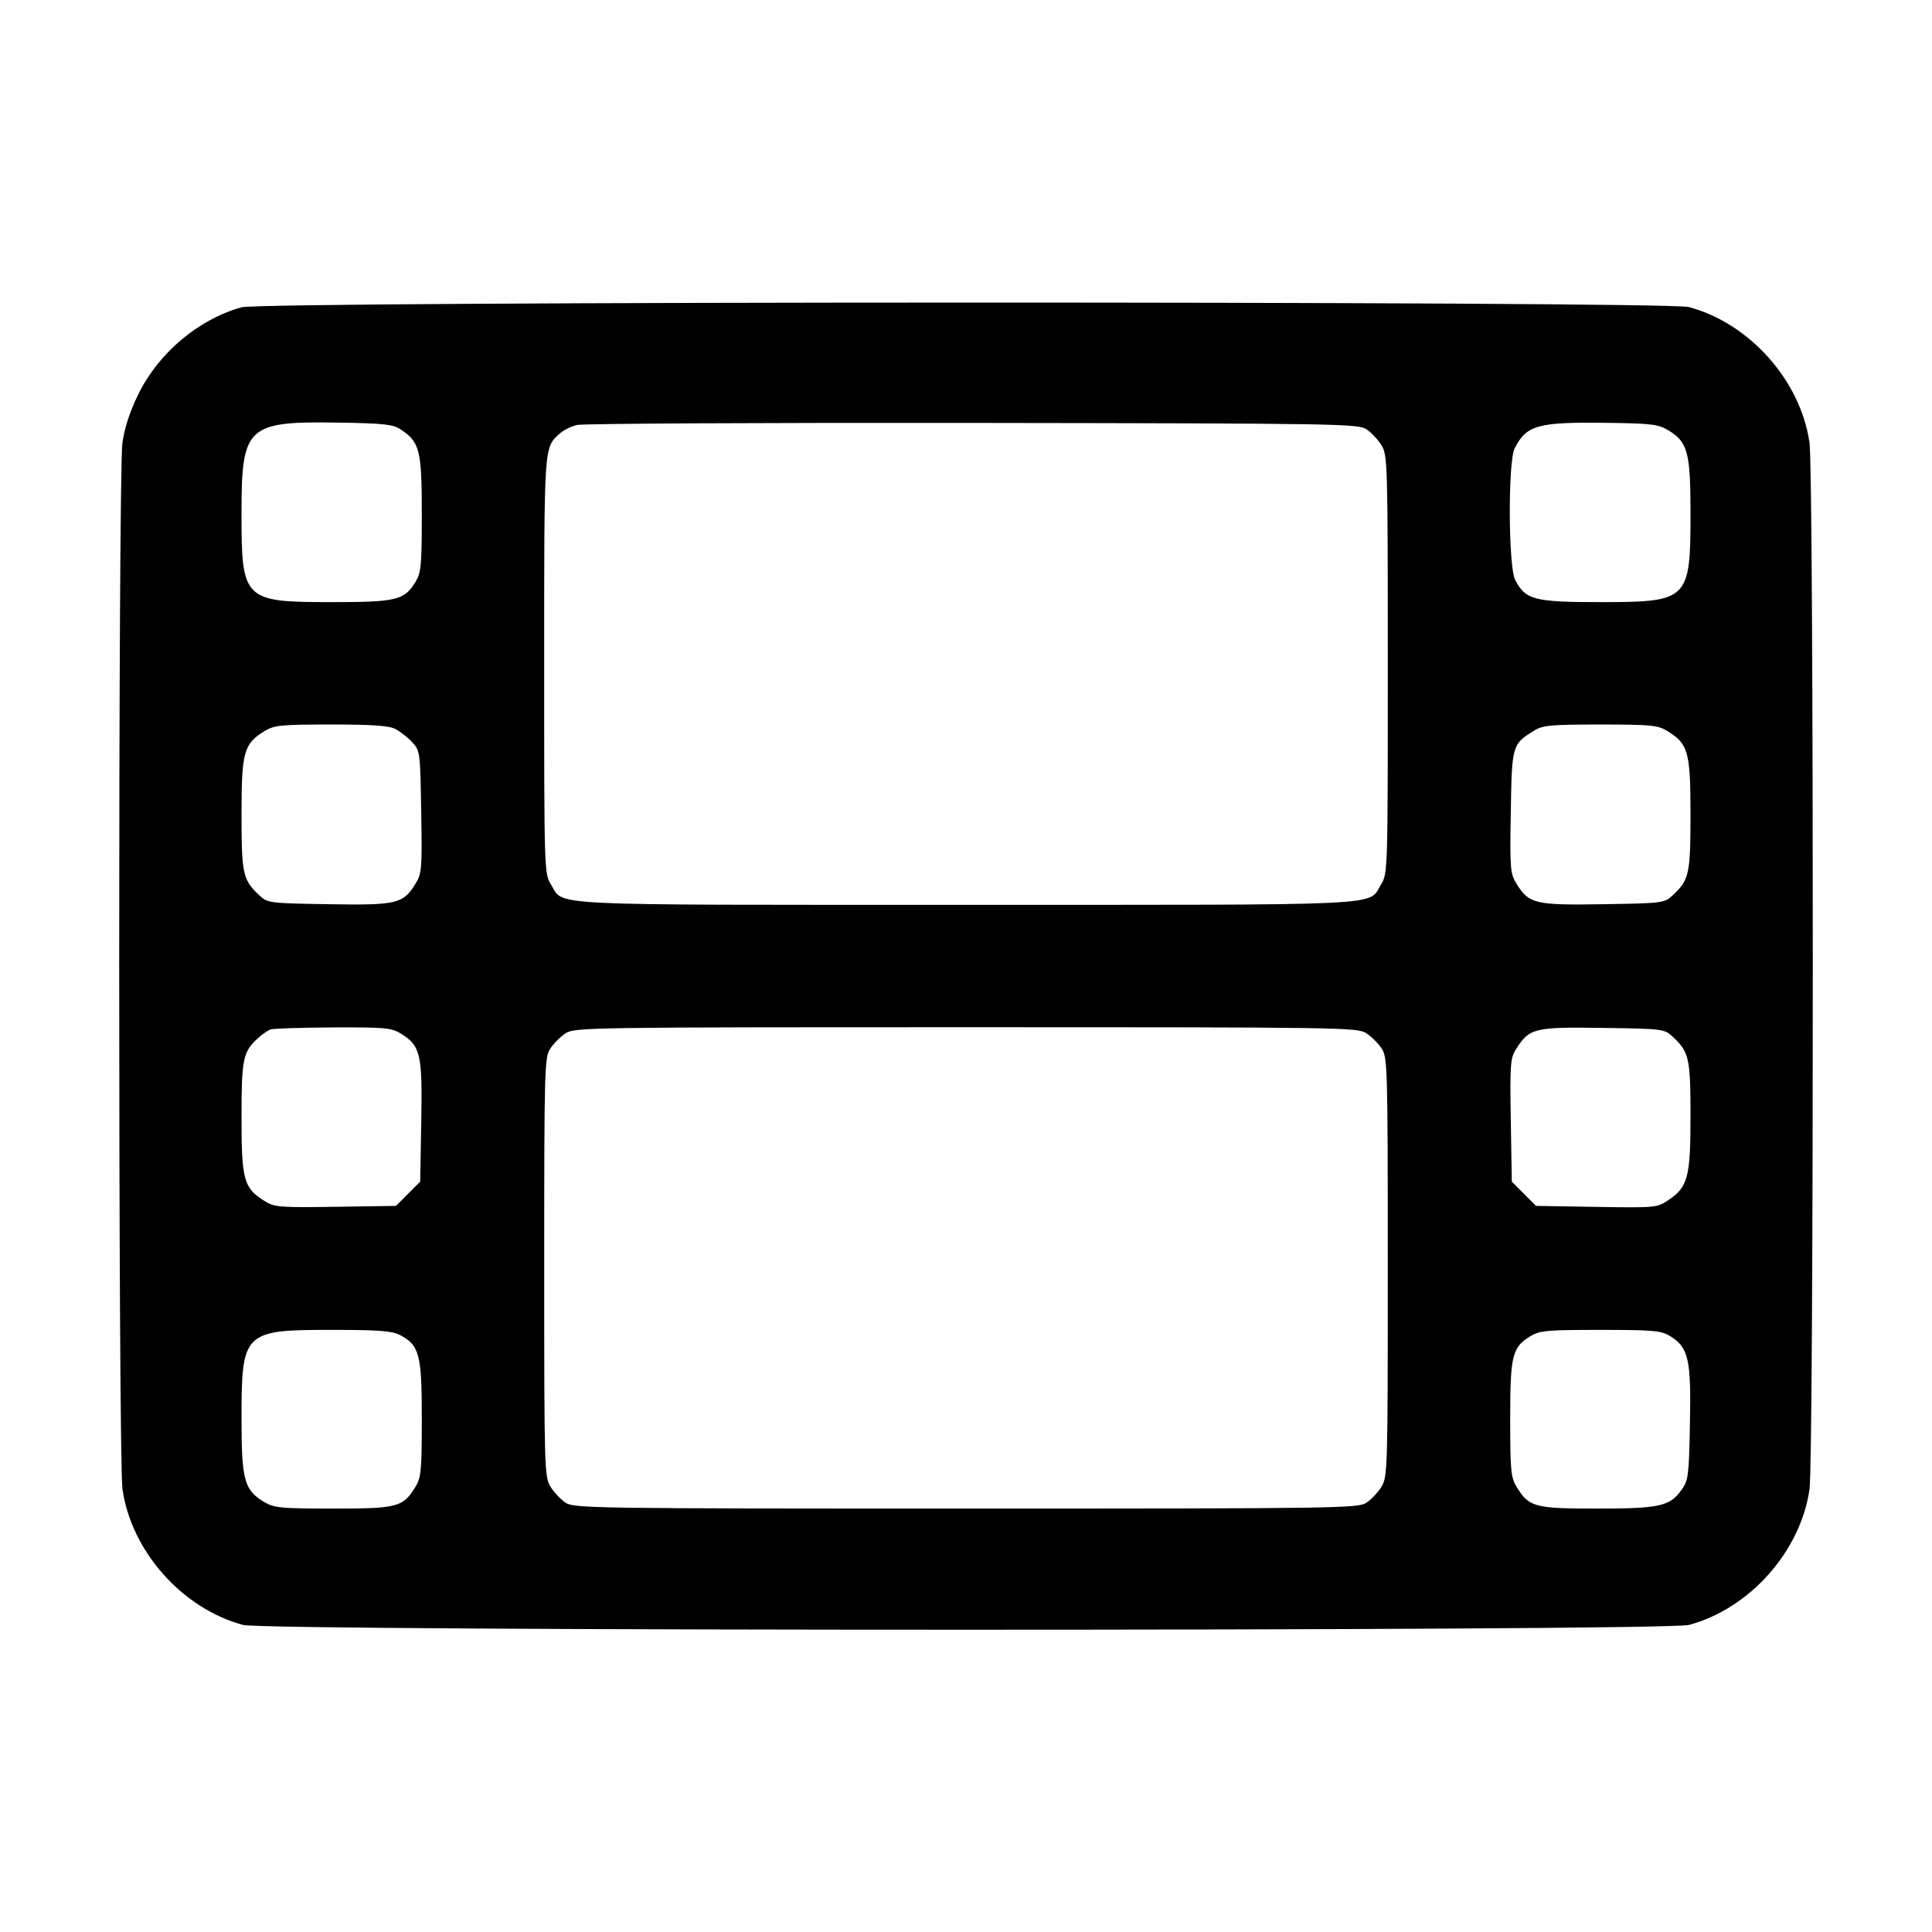 <svg xmlns="http://www.w3.org/2000/svg" width="512" height="512"><path d="M64 81.436c-11.38 3.172-21.965 12.08-27.321 22.994-2.25 4.586-3.683 8.95-4.236 12.903-1.147 8.197-1.13 269.303.018 277.334 2.352 16.452 15.863 31.65 31.966 35.958 6.328 1.693 376.818 1.693 383.146 0 16.103-4.308 29.614-19.506 31.966-35.958 1.164-8.143 1.164-269.191 0-277.334-2.352-16.452-15.863-31.65-31.966-35.958-6.089-1.629-377.721-1.57-383.573.061m42.106 32.317c5.141 3.37 5.674 5.472 5.674 22.354 0 13.732-.176 15.649-1.665 18.092-2.979 4.885-5.021 5.375-22.393 5.371C64.557 159.565 64 159.014 64 136.107c0-23.188 1.384-24.489 25.639-24.113 11.927.185 14.483.458 16.467 1.759m255.999 0c1.293.847 3.098 2.767 4.013 4.267 1.602 2.629 1.662 4.719 1.665 58.093.004 54.729-.017 55.399-1.785 58.26-3.577 5.787 4.019 5.414-109.998 5.414-114.017 0-106.421.373-109.998-5.414-1.768-2.861-1.789-3.537-1.789-58.089 0-58.893-.089-57.568 4.145-61.4.967-.876 3.022-1.895 4.567-2.266 1.545-.37 48.713-.613 104.819-.539 96.759.127 102.133.214 104.361 1.674m79.825.167c5.339 3.153 6.07 5.806 6.07 22.044 0 23.102-.507 23.603-23.893 23.603-17.542 0-19.838-.599-22.572-5.887-1.824-3.526-1.926-31.422-.129-34.898 3.171-6.131 6.06-6.942 23.981-6.73 11.941.141 14.015.375 16.543 1.868m-337.141 79.279c1.267.659 3.264 2.225 4.438 3.48 2.098 2.243 2.137 2.55 2.398 18.456.252 15.327.169 16.331-1.575 19.154-3.241 5.244-4.918 5.633-23 5.335-15.816-.259-16.129-.3-18.371-2.397-4.339-4.059-4.679-5.622-4.676-21.505.004-16.499.598-18.619 6.176-22.02 2.491-1.519 4.318-1.696 17.543-1.699 11.022-.002 15.347.301 17.067 1.196m337.032.503c5.578 3.401 6.172 5.521 6.176 22.02.003 15.883-.337 17.446-4.676 21.505-2.242 2.097-2.555 2.138-18.371 2.397-18.082.298-19.759-.091-23-5.335-1.744-2.822-1.827-3.827-1.575-19.133.292-17.769.336-17.922 6.238-21.568 2.237-1.382 4.445-1.582 17.494-1.582 13.399 0 15.219.175 17.714 1.696M106.207 273.9c5.247 3.243 5.744 5.37 5.432 23.261l-.279 15.988-3.212 3.212-3.212 3.212-15.988.239c-14.792.221-16.196.11-18.769-1.485-5.586-3.464-6.172-5.556-6.176-22.049-.003-15.7.38-17.548 4.396-21.183 1.101-.996 2.577-2.022 3.281-2.279.704-.257 8.147-.498 16.539-.535 13.779-.061 15.524.096 17.988 1.619m255.912-.067c1.342.884 3.164 2.706 4.048 4.048 1.534 2.326 1.609 5.004 1.611 57.906.002 53.478-.057 55.564-1.66 58.193-.915 1.5-2.721 3.42-4.013 4.267-2.232 1.463-7.538 1.54-106.105 1.54-98.567 0-103.873-.077-106.105-1.54-1.292-.847-3.098-2.767-4.013-4.267-1.603-2.629-1.662-4.715-1.66-58.193.002-52.902.077-55.58 1.611-57.906.884-1.342 2.706-3.164 4.048-4.048 2.356-1.553 5.985-1.608 106.119-1.608s103.763.055 106.119 1.608m81.202.94c4.321 4.041 4.679 5.656 4.678 21.078-.002 16.199-.68 18.735-5.959 22.262-2.889 1.93-3.424 1.979-18.974 1.723l-16.002-.263-3.212-3.212-3.212-3.212-.266-16.251c-.242-14.816-.121-16.479 1.37-18.834 3.556-5.617 4.796-5.922 22.936-5.66 16.123.233 16.393.267 18.641 2.369m-337.428 78.975c5.262 2.721 5.887 5.074 5.887 22.145 0 13.723-.177 15.651-1.662 18.087-3.319 5.443-4.68 5.807-21.76 5.807-13.866 0-15.686-.17-18.288-1.707-5.339-3.153-6.07-5.806-6.07-22.044 0-23.072.532-23.601 23.722-23.606 12.434-.003 16.137.266 18.171 1.318m336.629.288c4.948 3.017 5.649 6.038 5.333 22.983-.261 13.983-.421 15.282-2.18 17.748-3.158 4.429-5.803 5.02-22.461 5.02-16.608 0-18.027-.386-21.332-5.807-1.483-2.432-1.663-4.366-1.665-17.916-.004-16.907.508-19 5.371-21.965 2.45-1.494 4.363-1.666 18.519-1.666 13.943 0 16.093.187 18.415 1.603" fill-rule="evenodd"/></svg>